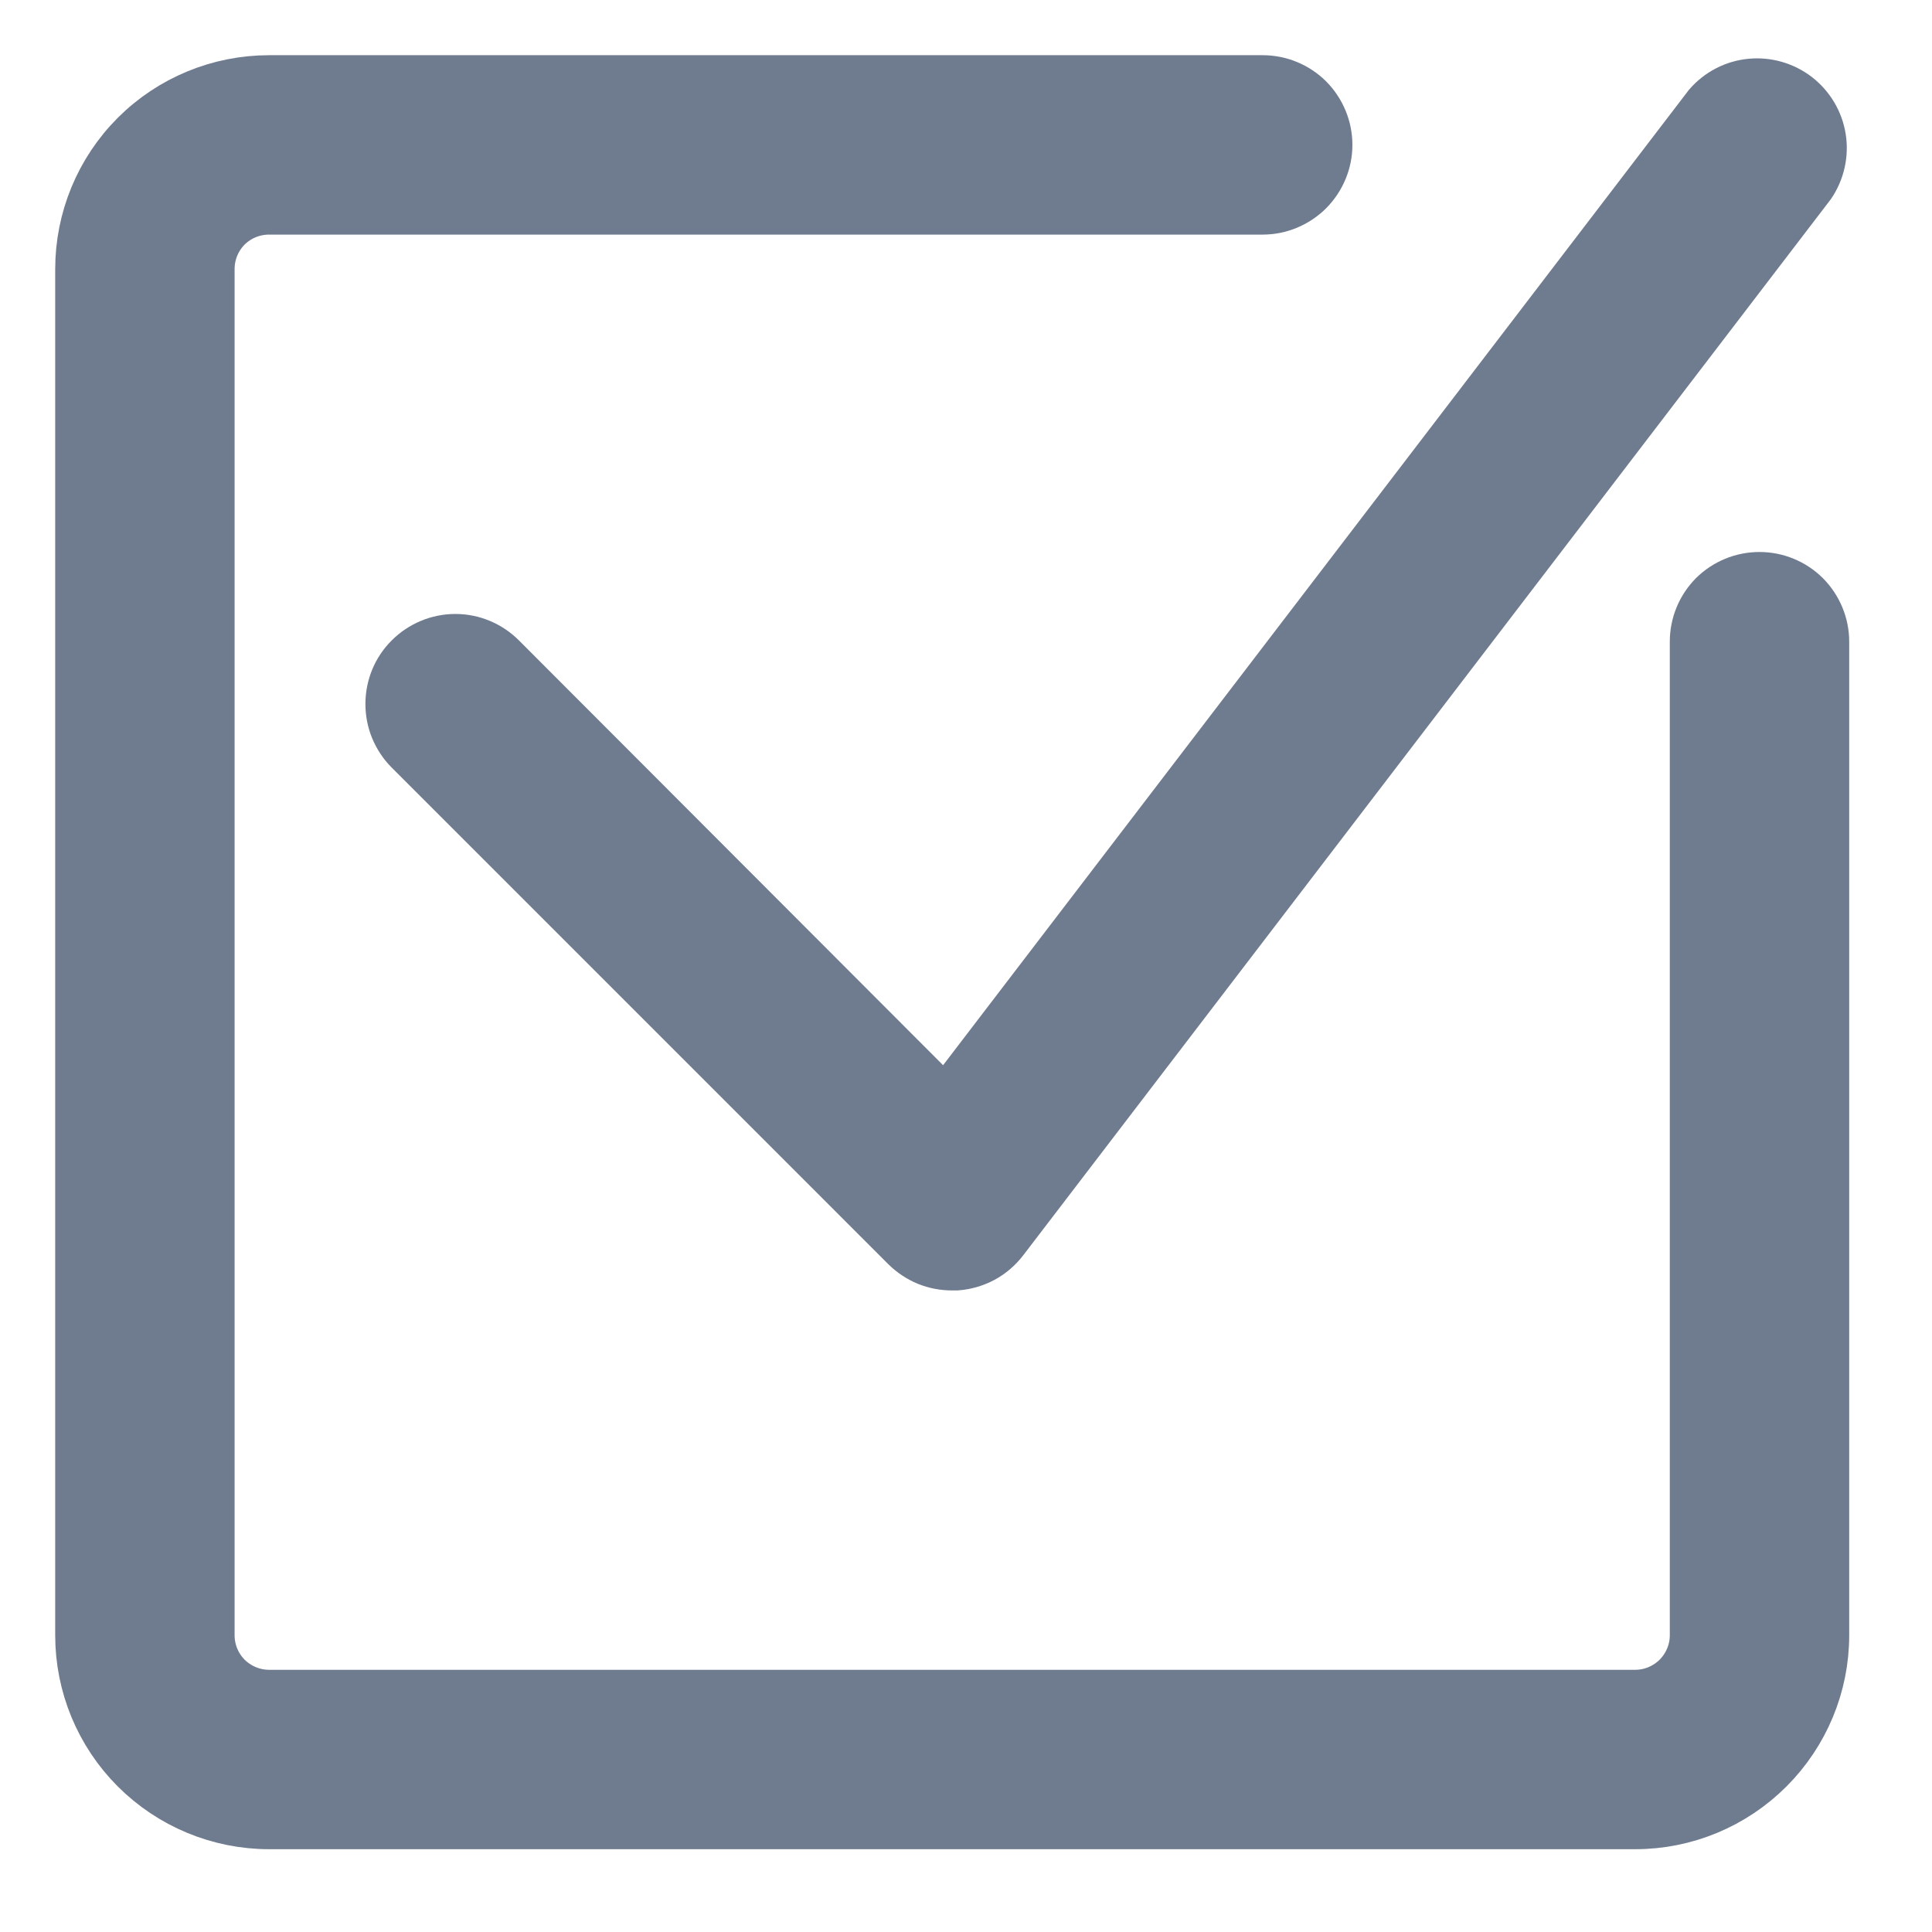 <svg width="14" height="14" viewBox="0 0 14 14" fill="none" xmlns="http://www.w3.org/2000/svg">
<path d="M12.75 4.2C12.63 4.2 12.516 4.247 12.431 4.331C12.347 4.416 12.3 4.53 12.3 4.65V11.85C12.3 11.969 12.252 12.083 12.168 12.168C12.083 12.252 11.969 12.3 11.85 12.3H1.95C1.83 12.3 1.716 12.252 1.631 12.168C1.547 12.083 1.5 11.969 1.5 11.85V1.95C1.5 1.83 1.547 1.716 1.631 1.631C1.716 1.547 1.83 1.5 1.95 1.5H9.15C9.269 1.5 9.383 1.452 9.468 1.368C9.552 1.283 9.6 1.169 9.6 1.05C9.6 0.93 9.552 0.816 9.468 0.731C9.383 0.647 9.269 0.6 9.15 0.6H1.95C1.592 0.6 1.248 0.742 0.995 0.995C0.742 1.248 0.6 1.592 0.6 1.95V11.85C0.6 12.208 0.742 12.551 0.995 12.804C1.248 13.057 1.592 13.2 1.95 13.2H11.85C12.208 13.2 12.551 13.057 12.804 12.804C13.057 12.551 13.2 12.208 13.2 11.85V4.65C13.2 4.53 13.152 4.416 13.068 4.331C12.983 4.247 12.869 4.2 12.75 4.2Z" fill="#6F7B8F" stroke="#6F7B8F" stroke-width="0.4"/>
<path d="M3.619 4.782C3.534 4.697 3.419 4.649 3.3 4.649C3.18 4.649 3.065 4.697 2.98 4.782C2.895 4.866 2.848 4.981 2.848 5.101C2.848 5.16 2.859 5.219 2.882 5.274C2.905 5.329 2.938 5.379 2.98 5.421L6.58 9.021C6.622 9.062 6.672 9.095 6.727 9.118C6.782 9.14 6.84 9.151 6.899 9.151H6.931C6.994 9.146 7.056 9.128 7.112 9.098C7.168 9.068 7.216 9.026 7.255 8.976L13.105 1.326C13.169 1.231 13.195 1.115 13.177 1.002C13.159 0.889 13.098 0.787 13.008 0.717C12.917 0.647 12.803 0.614 12.689 0.625C12.575 0.636 12.47 0.69 12.394 0.777L6.854 8.022L3.619 4.782Z" fill="#6F7B8F" stroke="#6F7B8F" stroke-width="0.4"/>
</svg>
